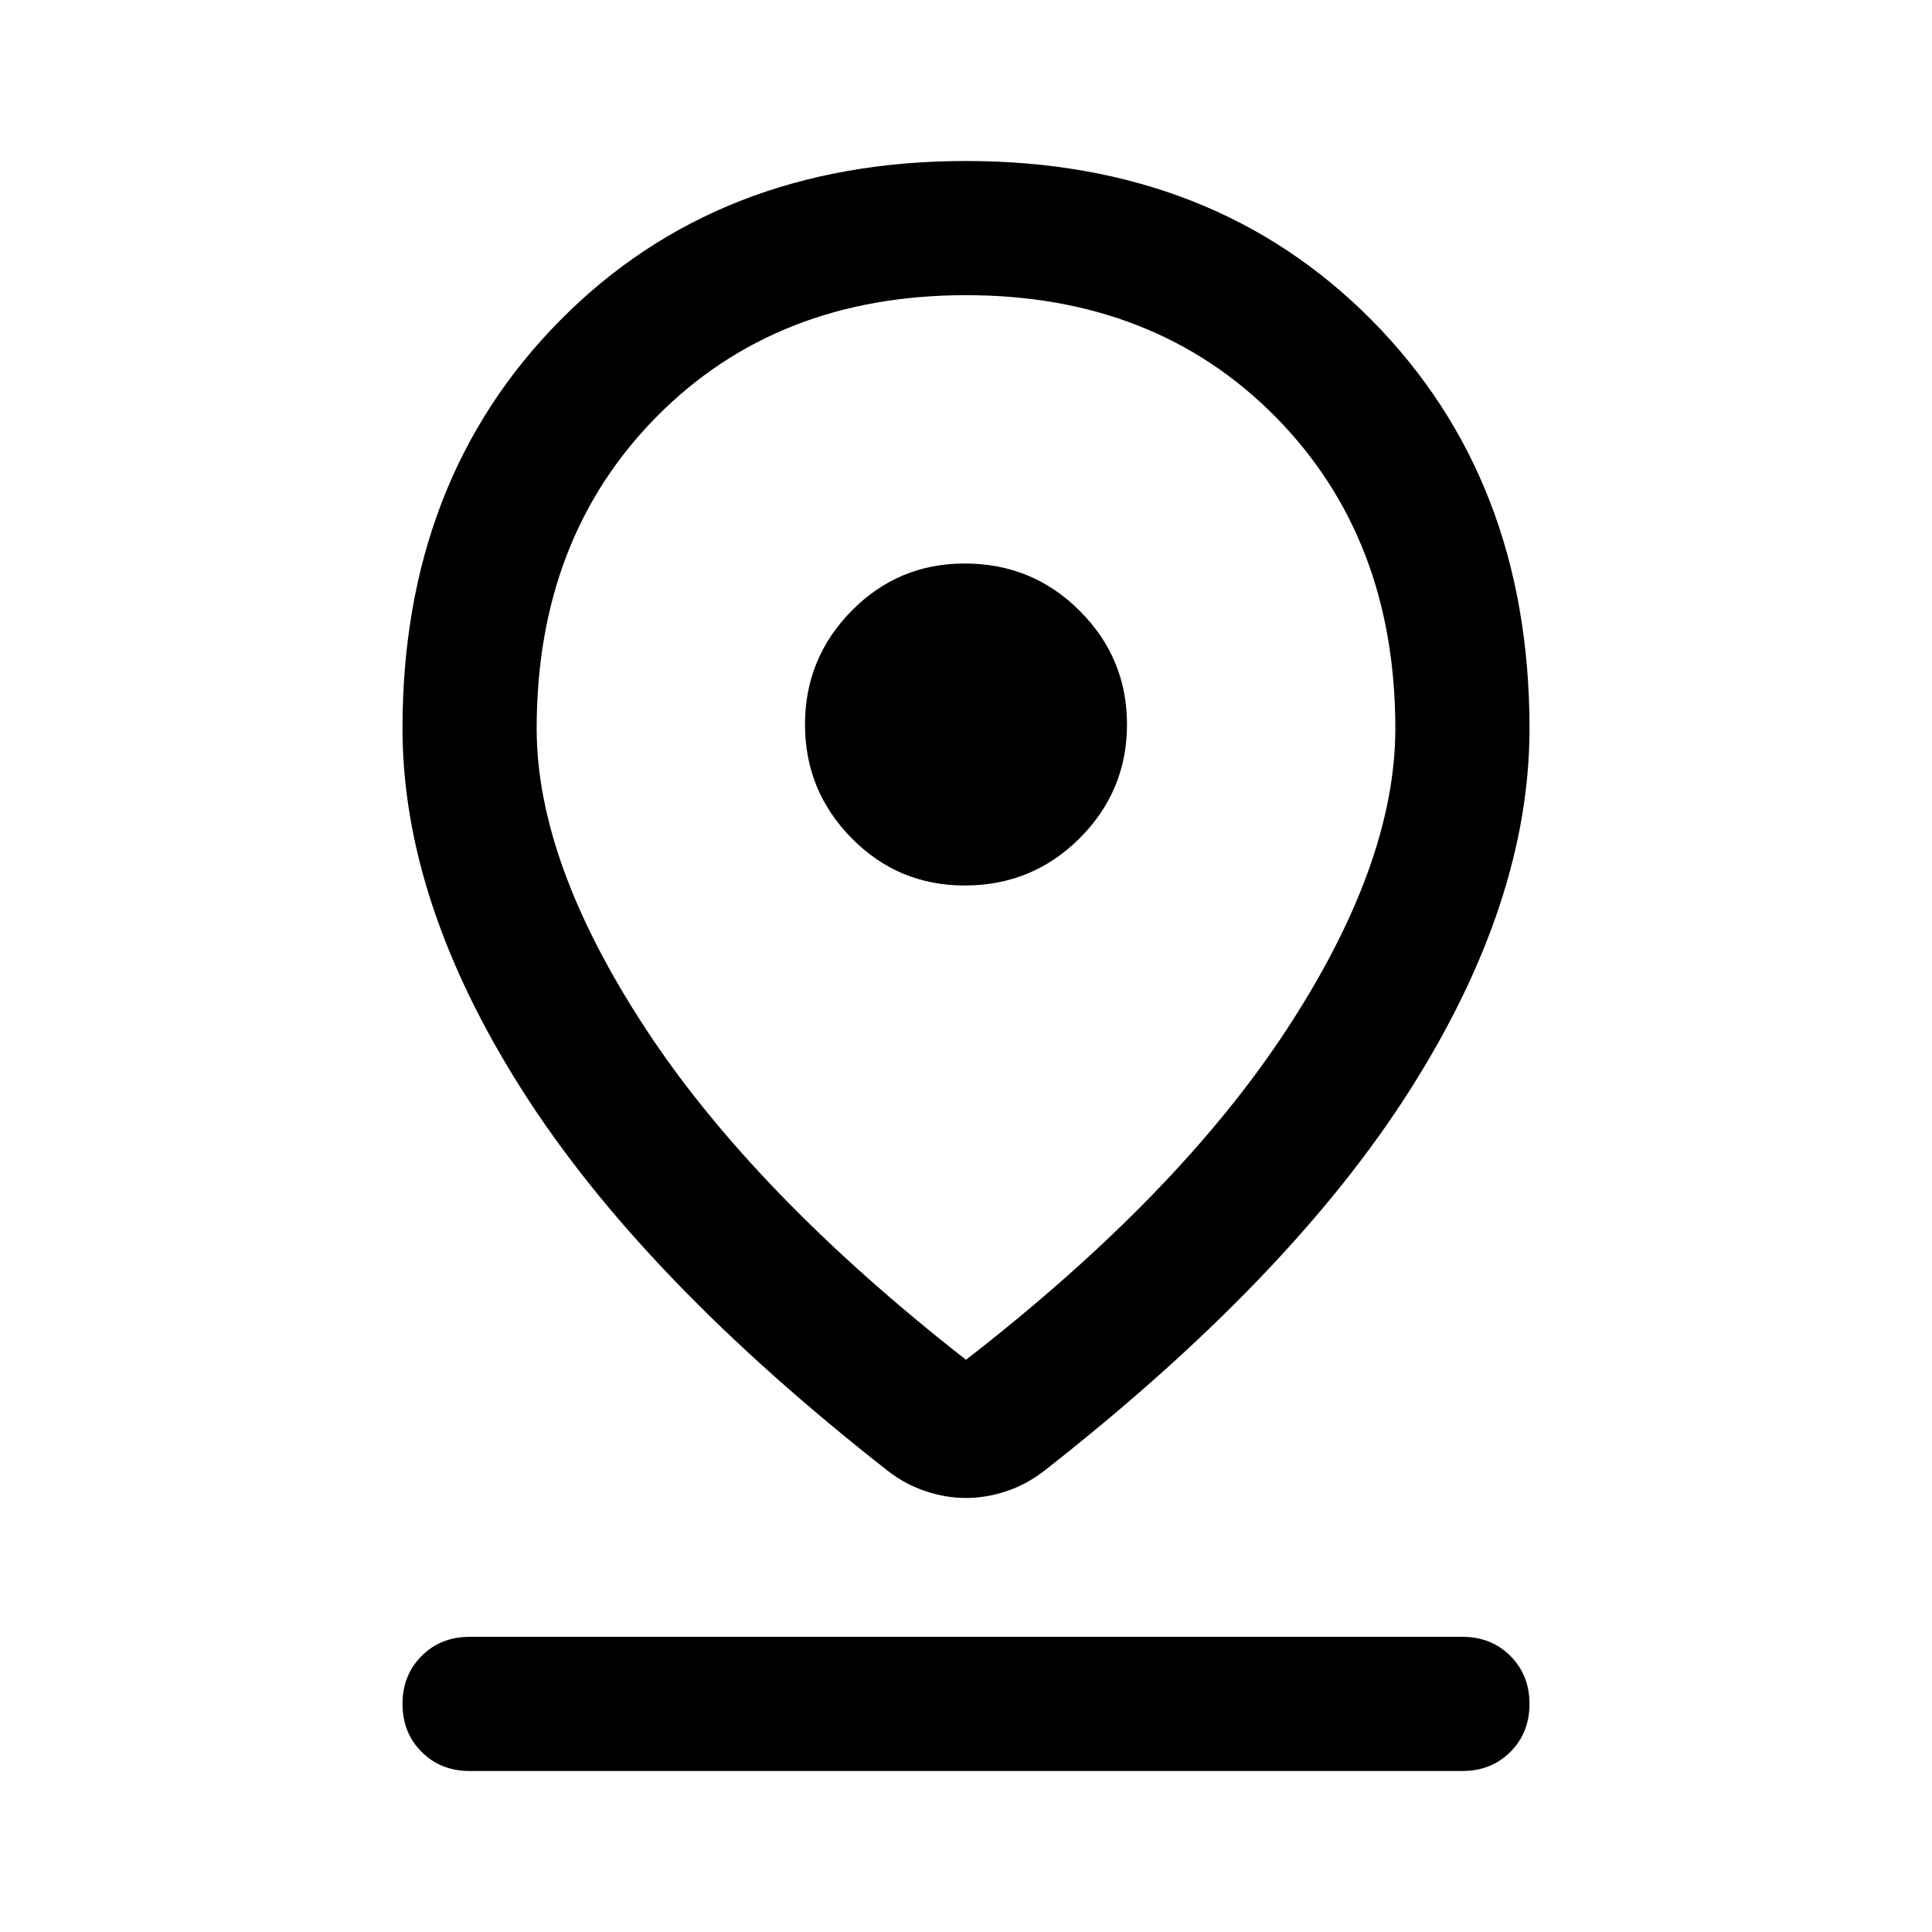 <svg xmlns="http://www.w3.org/2000/svg" height="40" viewBox="0 -960 960 960" width="40"><path d="M480-284.33q105.67-82 159.5-164.34Q693.33-531 693.33-598q0-94.67-59.66-155Q574-813.33 480-813.33q-94 0-153.67 60.33-59.66 60.33-59.66 155 0 66.33 53.83 148.67 53.83 82.33 159.5 165Zm0 68.66q-10 0-20-3.33t-18.67-10q-122.66-96-182-189.5Q200-512 200-598q0-123.67 78.33-202.83Q356.67-880 480-880q123.33 0 201.67 79.17Q760-721.67 760-598q0 86-59.33 179.5-59.34 93.5-182 189.5-8.67 6.67-18.67 10-10 3.33-20 3.33ZM479.33-520q33.67 0 57.17-23.5T560-600q0-33-23.5-56.5T479.33-680q-33 0-56.16 23.5Q400-633 400-600t23.17 56.5q23.16 23.5 56.16 23.5Zm-246 440Q219-80 209.5-89.5 200-99 200-113.33q0-14.34 9.5-23.84t23.83-9.5h493.34q14.33 0 23.83 9.5 9.5 9.5 9.5 23.84 0 14.33-9.5 23.83Q741-80 726.67-80H233.33ZM480-600Z"/></svg>
